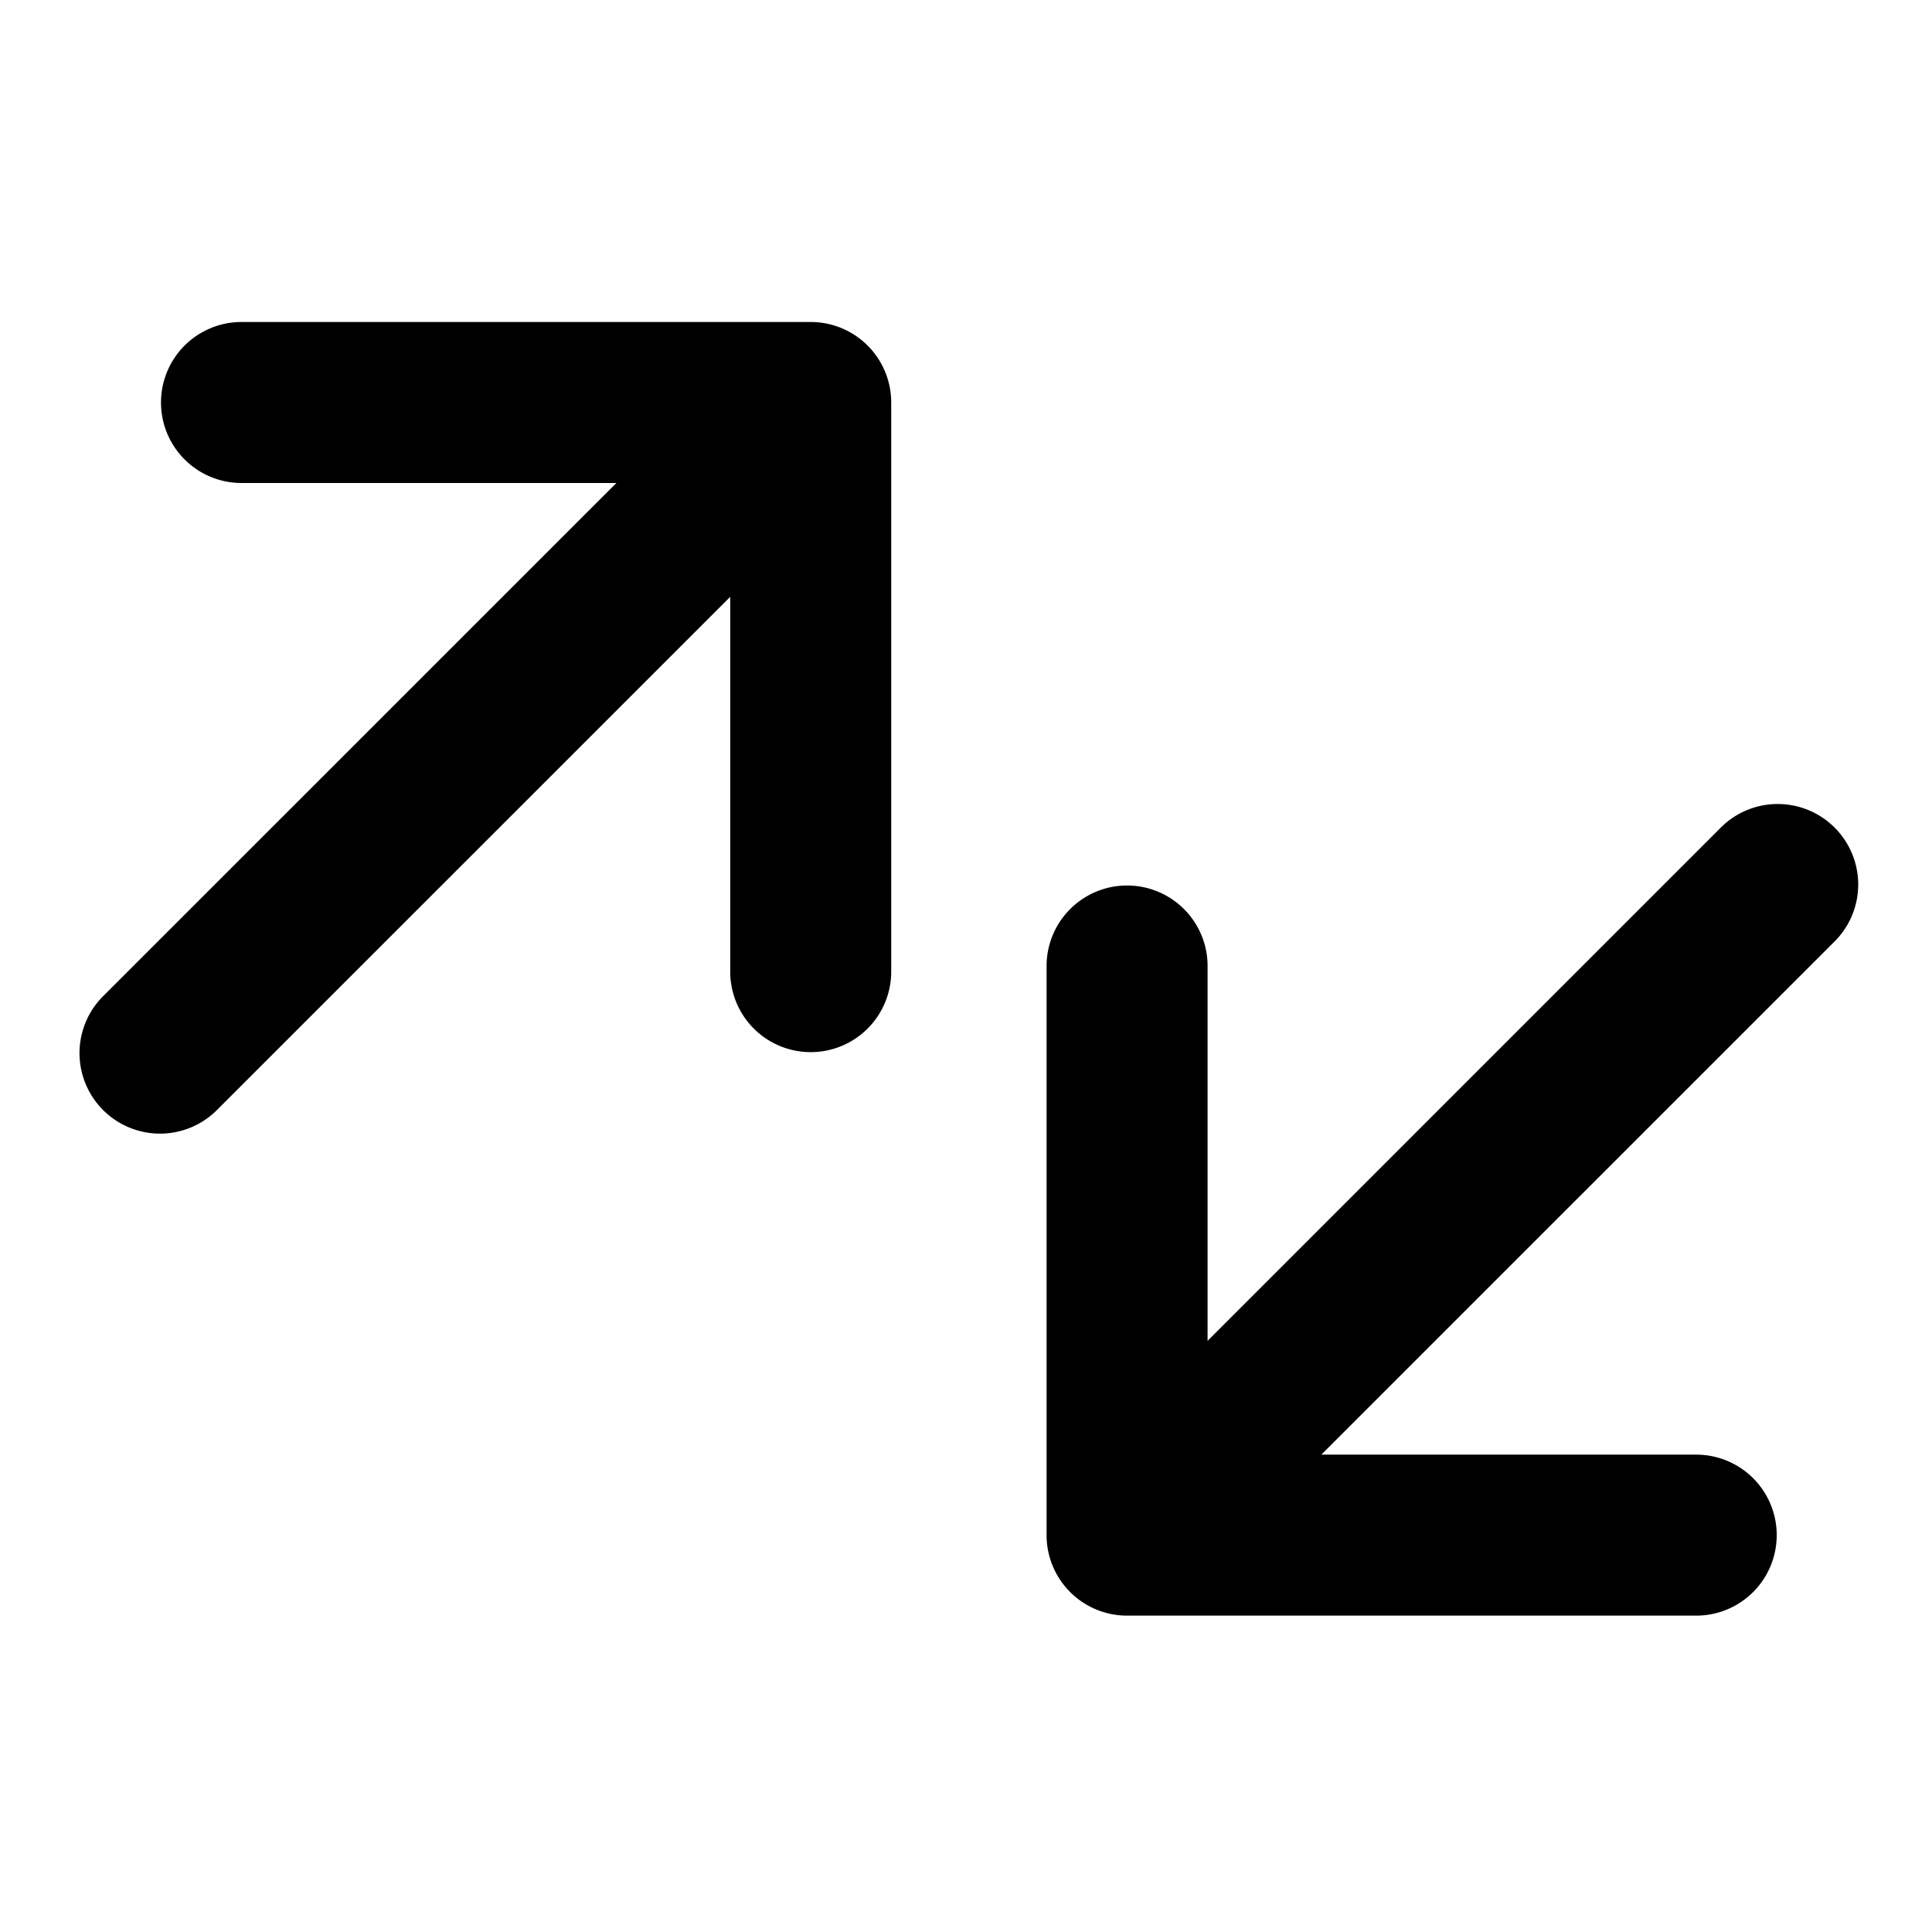 <svg xmlns="http://www.w3.org/2000/svg" viewBox="0 0 24 24"><path d="M21.364 10.293a1 1 0 1 1 1.414 1.414l-6.364 6.363h4.657a1 1 0 0 1 0 2h-7.07a1 1 0 0 1-1-1V12a1 1 0 1 1 2 0v4.656zM10.071 4a1 1 0 0 1 1 1v7.07a1 1 0 0 1-2 0V7.414l-6.364 6.363a1 1 0 1 1-1.414-1.414L7.657 6H3a1 1 0 0 1 0-2z"/></svg>